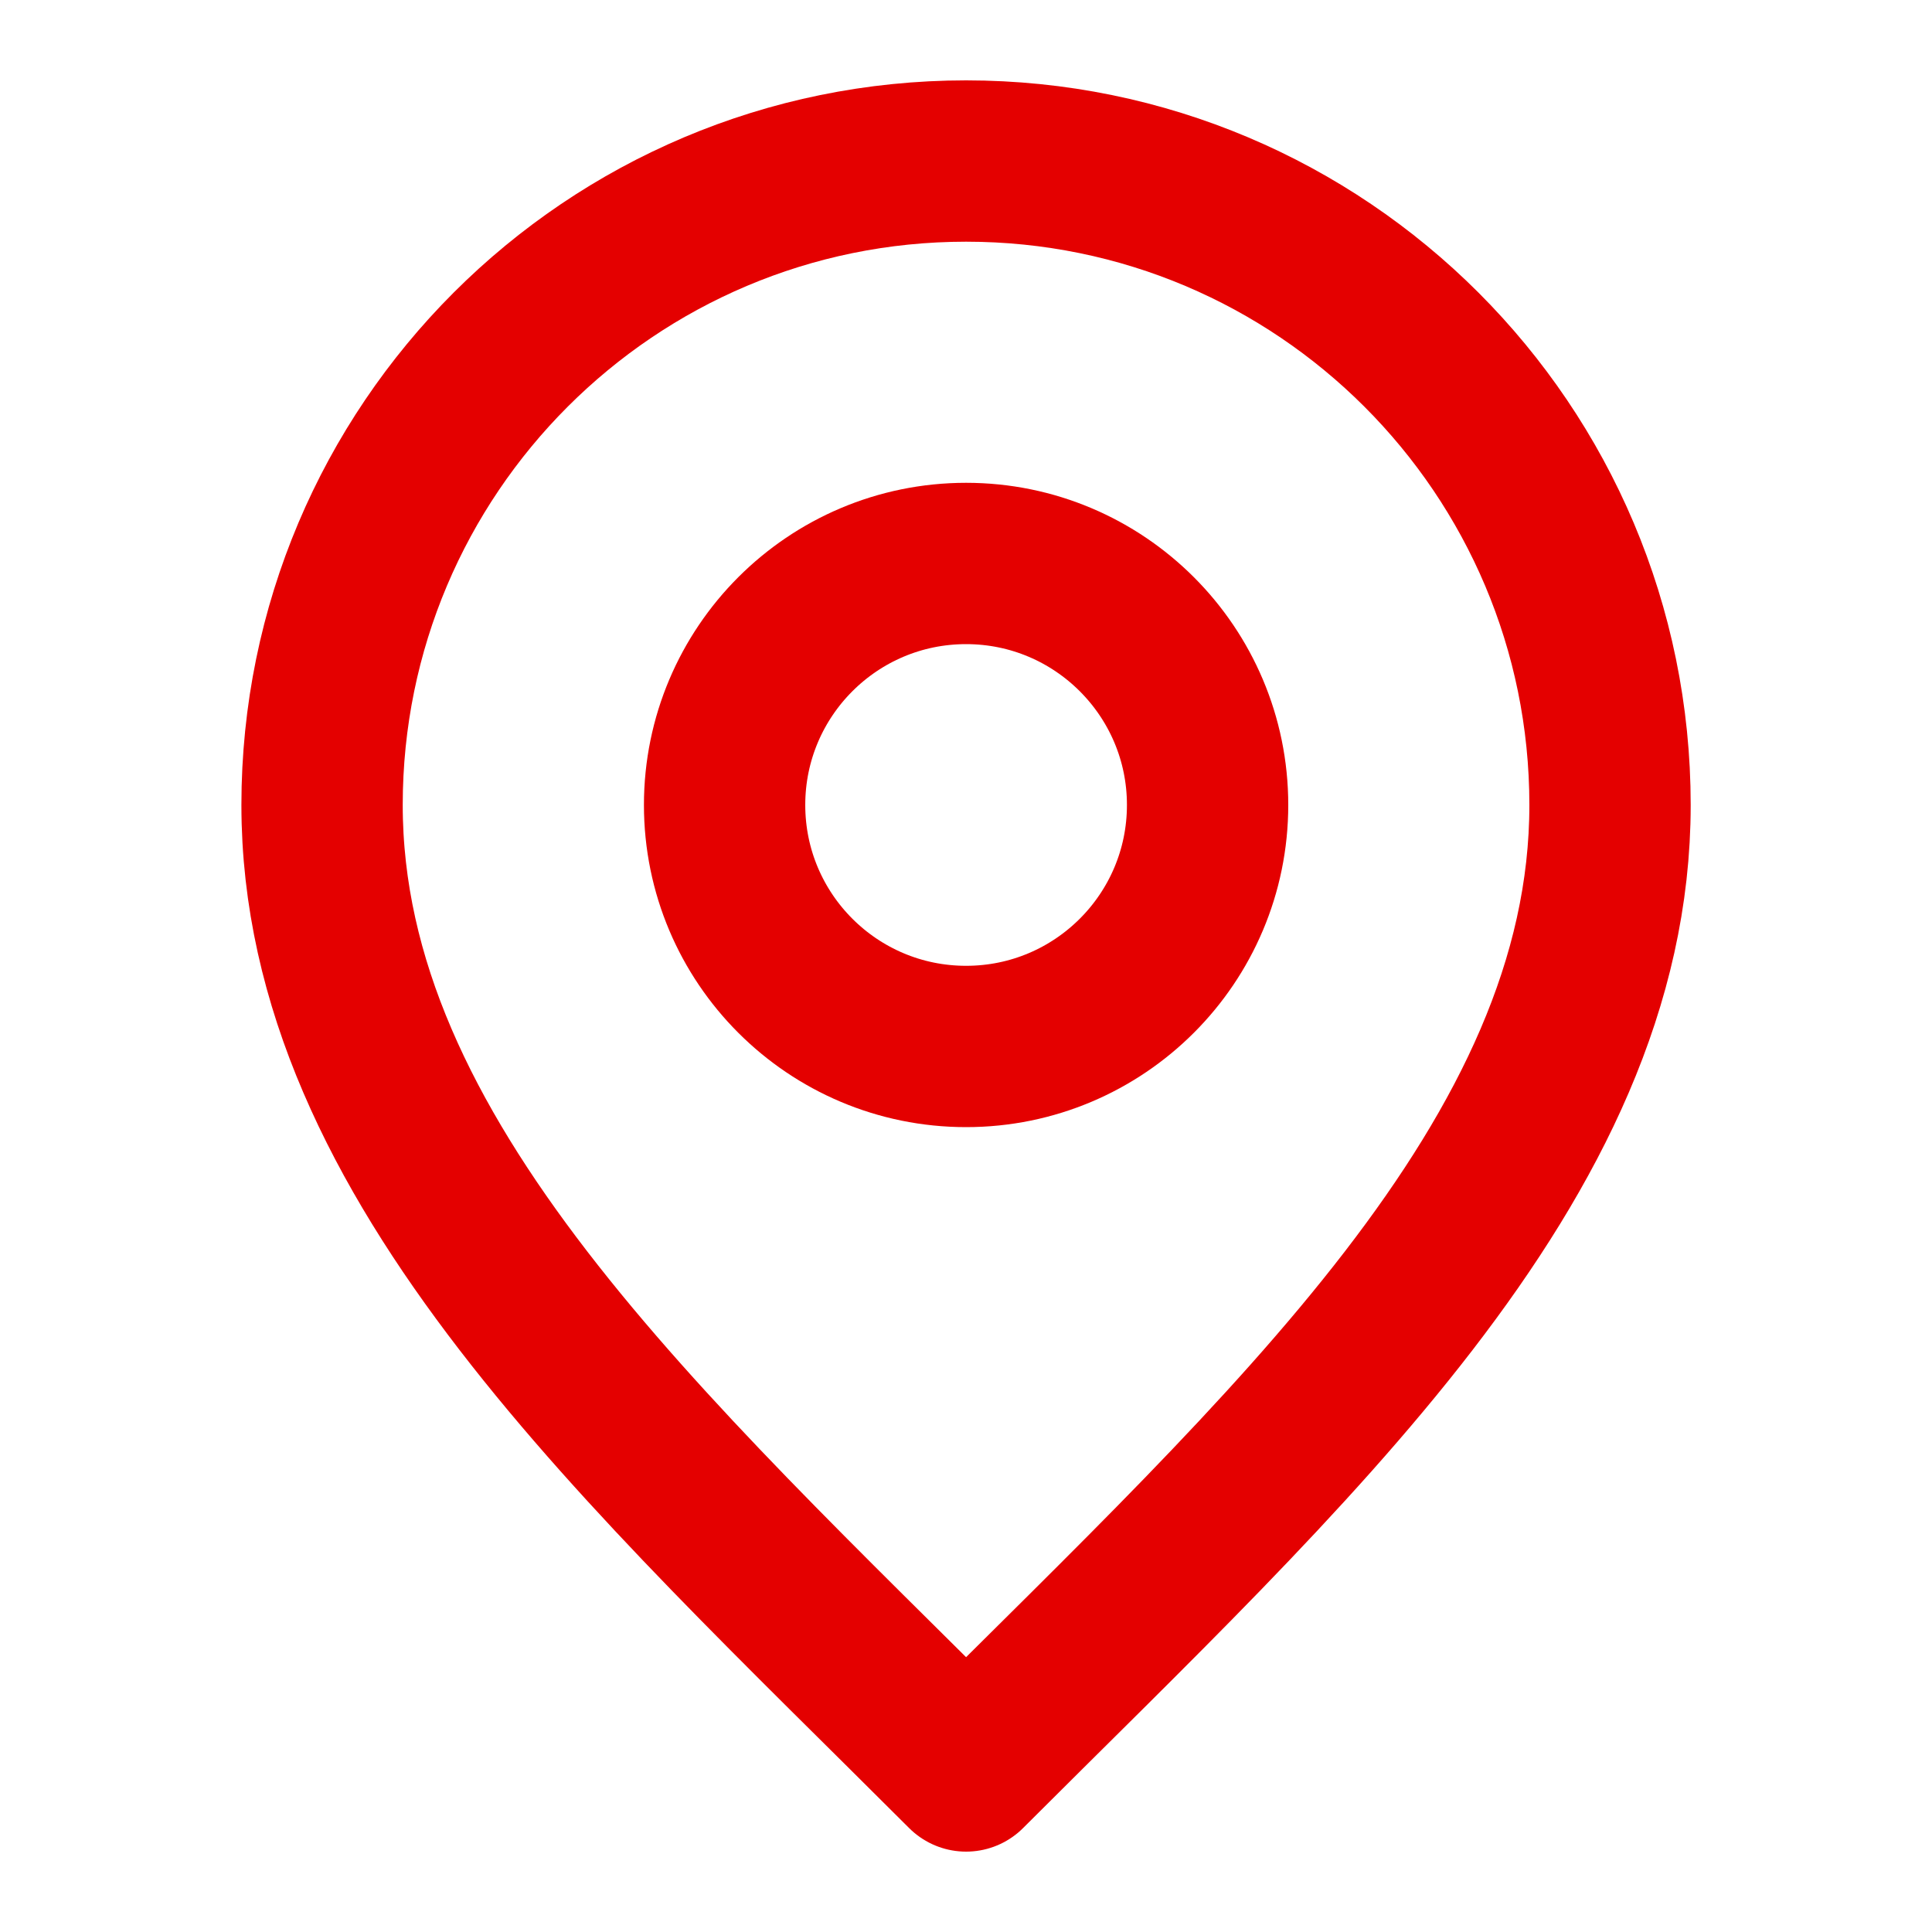 <svg width="20" height="20" viewBox="0 0 20 20" fill="none" xmlns="http://www.w3.org/2000/svg">
<path d="M10.001 10.833C11.381 10.833 12.501 9.714 12.501 8.333C12.501 6.953 11.381 5.833 10.001 5.833C8.62 5.833 7.501 6.953 7.501 8.333C7.501 9.714 8.62 10.833 10.001 10.833Z" stroke="#E40000" stroke-width="1.67" stroke-linecap="round" stroke-linejoin="round"/>
<path d="M10.001 18.333C13.334 15 16.667 12.015 16.667 8.333C16.667 4.651 13.682 1.667 10.001 1.667C6.319 1.667 3.334 4.651 3.334 8.333C3.334 12.015 6.667 15 10.001 18.333Z" stroke="#E40000" stroke-width="1.67" stroke-linecap="round" stroke-linejoin="round"/>
</svg>
